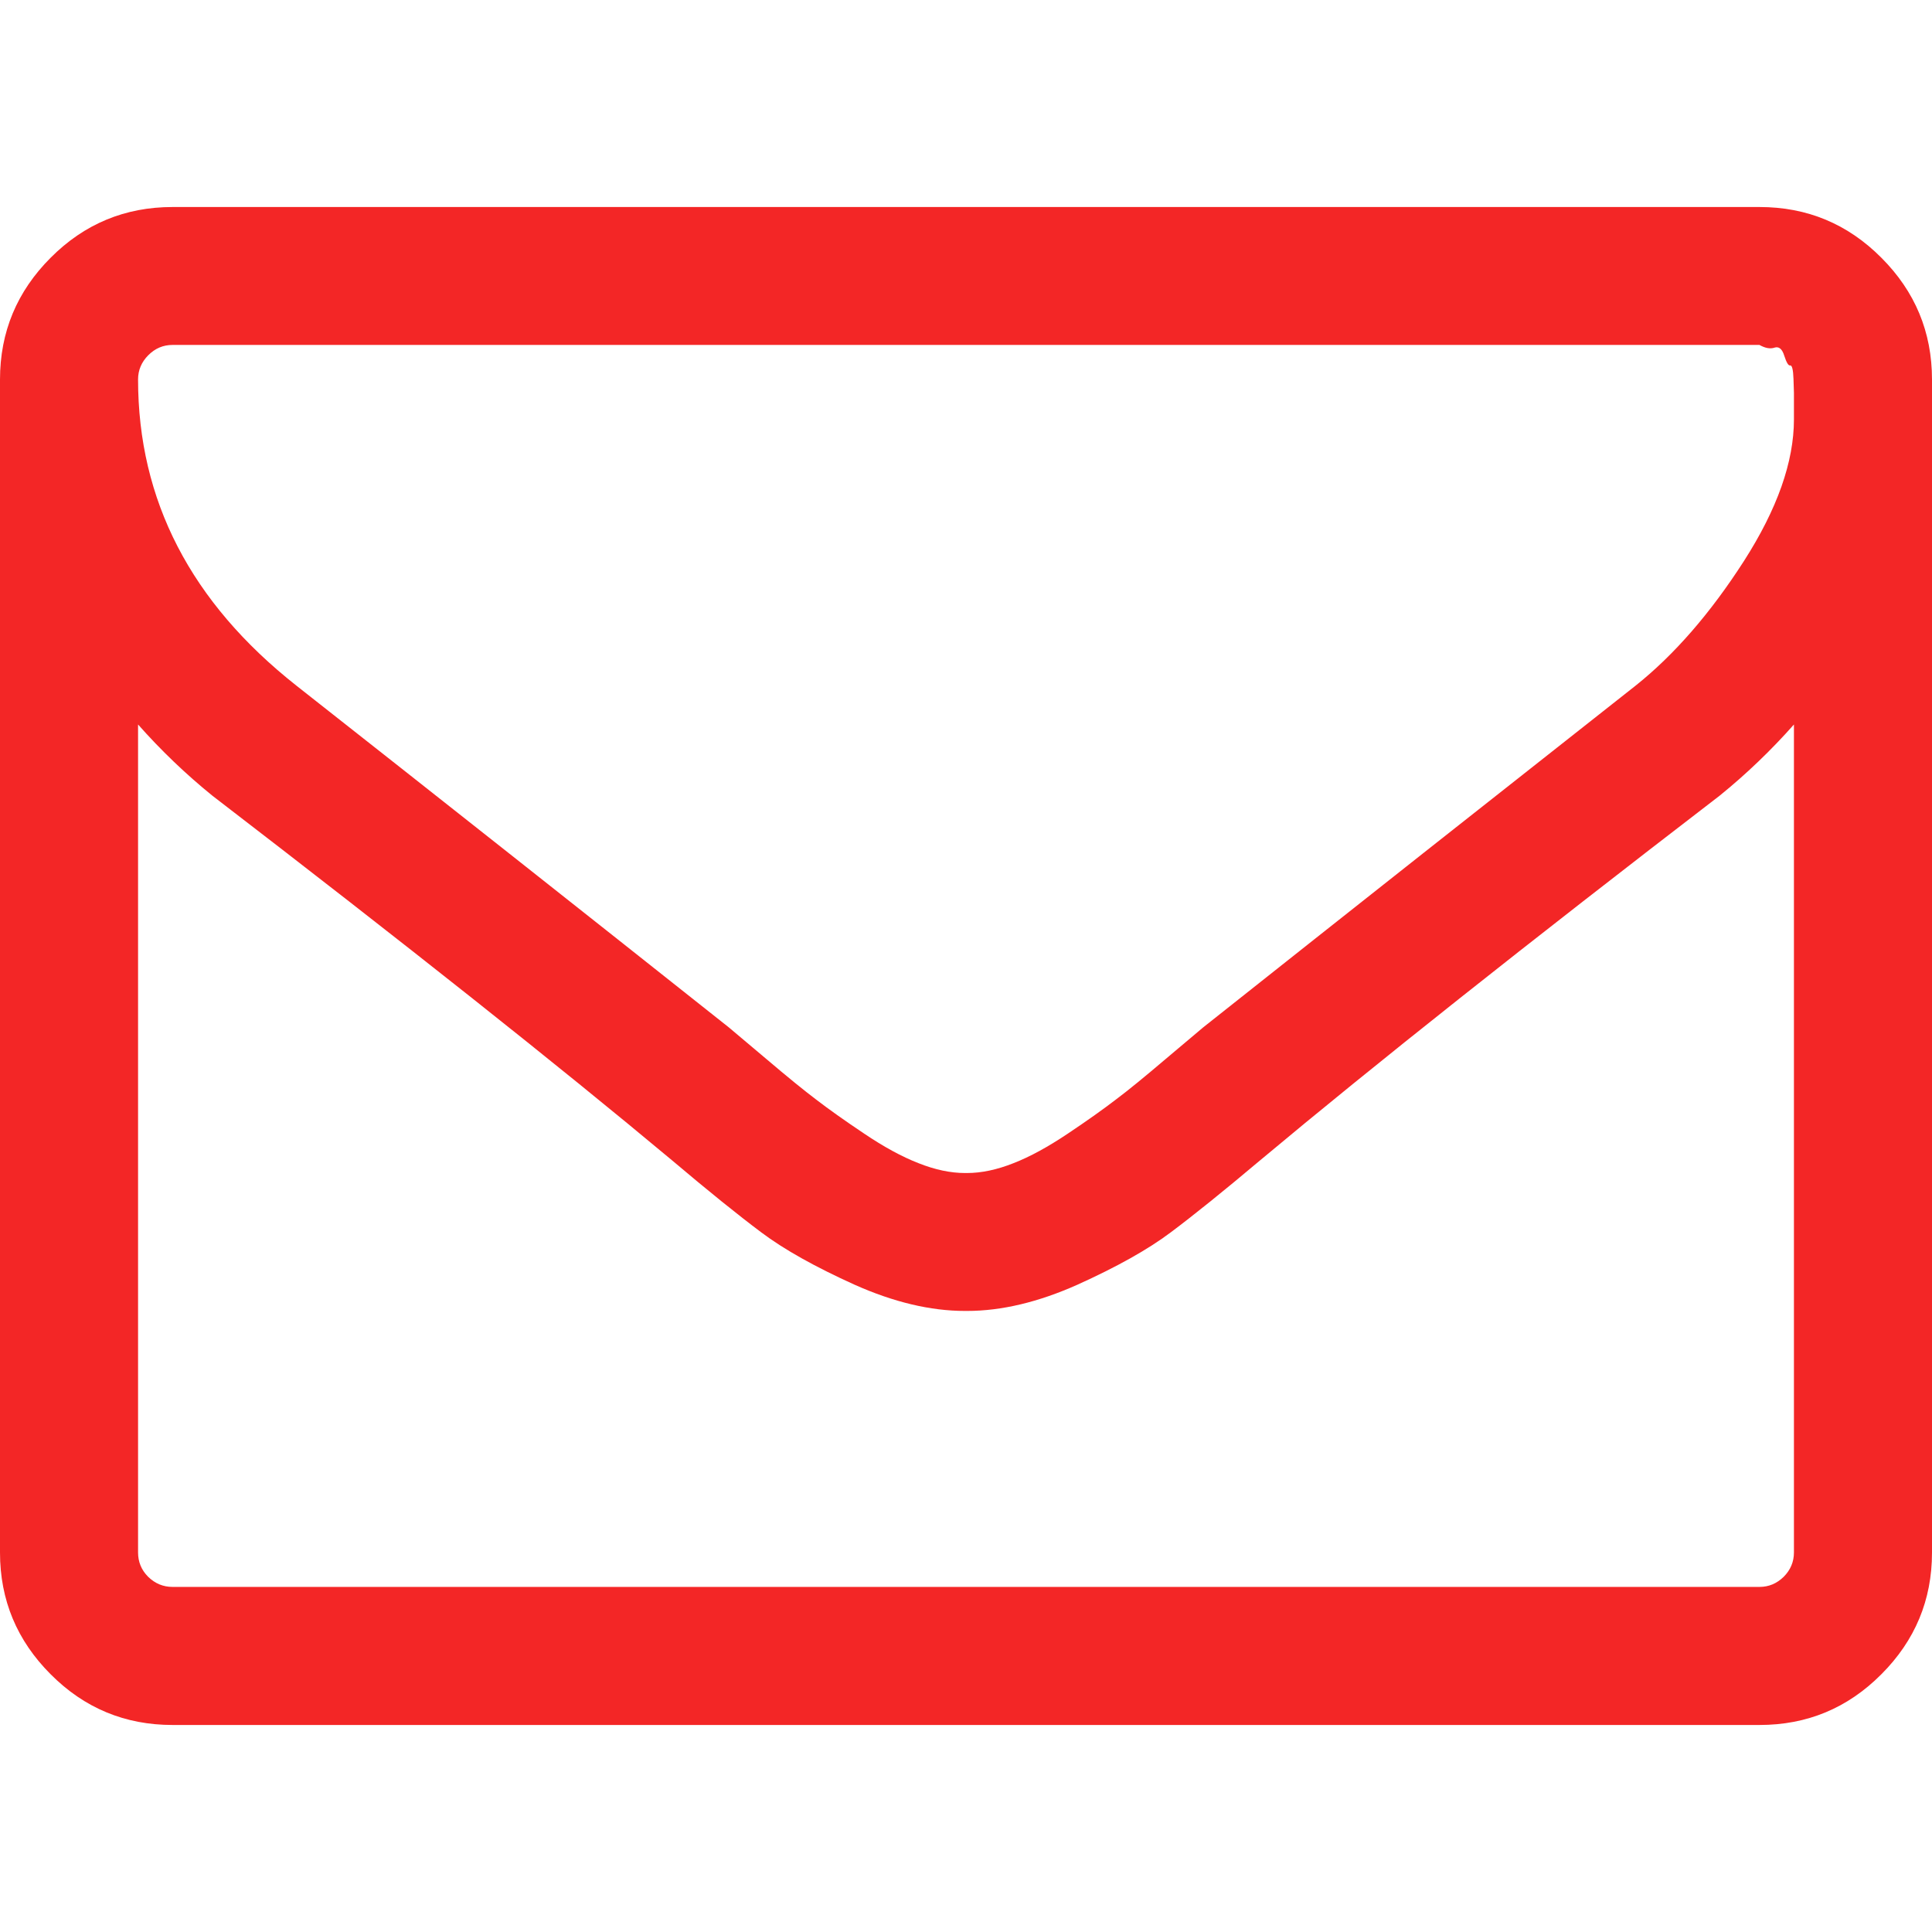 <svg width="13" height="13" viewBox="0 0 13 13" fill="none" xmlns="http://www.w3.org/2000/svg">
<g clip-path="url(#clip0_11_1170)">
<path d="M12.659 1.734C12.432 1.506 12.159 1.393 11.839 1.393H1.161C0.842 1.393 0.568 1.506 0.341 1.734C0.114 1.961 0 2.234 0 2.554V10.447C0 10.766 0.114 11.039 0.341 11.266C0.568 11.494 0.842 11.607 1.161 11.607H11.839C12.159 11.607 12.432 11.494 12.659 11.266C12.886 11.039 13 10.766 13 10.447V2.554C13 2.234 12.886 1.961 12.659 1.734ZM12.071 10.446C12.071 10.509 12.048 10.564 12.002 10.61C11.956 10.655 11.902 10.678 11.839 10.678H1.161C1.098 10.678 1.043 10.655 0.997 10.61C0.951 10.564 0.929 10.509 0.929 10.446V4.875C1.083 5.049 1.25 5.209 1.429 5.354C2.725 6.35 3.755 7.167 4.52 7.806C4.766 8.014 4.967 8.176 5.122 8.292C5.276 8.408 5.486 8.525 5.749 8.644C6.013 8.762 6.261 8.821 6.493 8.821H6.5H6.507C6.739 8.821 6.987 8.762 7.251 8.644C7.514 8.525 7.724 8.408 7.878 8.292C8.033 8.176 8.234 8.014 8.481 7.806C9.245 7.167 10.275 6.35 11.571 5.354C11.75 5.209 11.917 5.049 12.071 4.875V10.446ZM12.071 2.742V2.822C12.071 3.107 11.959 3.425 11.734 3.776C11.509 4.126 11.266 4.406 11.005 4.614C10.072 5.349 9.102 6.115 8.096 6.913C8.067 6.938 7.982 7.009 7.842 7.127C7.702 7.246 7.591 7.337 7.508 7.399C7.426 7.462 7.318 7.539 7.185 7.628C7.052 7.717 6.93 7.784 6.819 7.827C6.708 7.871 6.604 7.893 6.507 7.893H6.5H6.493C6.396 7.893 6.292 7.871 6.181 7.827C6.07 7.784 5.947 7.717 5.815 7.628C5.682 7.539 5.574 7.462 5.492 7.399C5.41 7.337 5.298 7.246 5.158 7.127C5.018 7.009 4.933 6.938 4.904 6.913C3.898 6.115 2.929 5.349 1.995 4.614C1.284 4.053 0.929 3.366 0.929 2.553C0.929 2.491 0.952 2.436 0.998 2.39C1.044 2.344 1.098 2.321 1.161 2.321H11.839C11.878 2.343 11.912 2.349 11.941 2.339C11.97 2.33 11.992 2.348 12.006 2.394C12.021 2.44 12.034 2.462 12.046 2.459C12.058 2.457 12.066 2.487 12.068 2.55C12.07 2.613 12.071 2.644 12.071 2.644V2.742H12.071Z" fill="#F32626"/>
</g>
<defs>
<clipPath id="clip0_11_1170">
<rect width="13" height="13" fill="white"/>
</clipPath>
</defs>
</svg>

